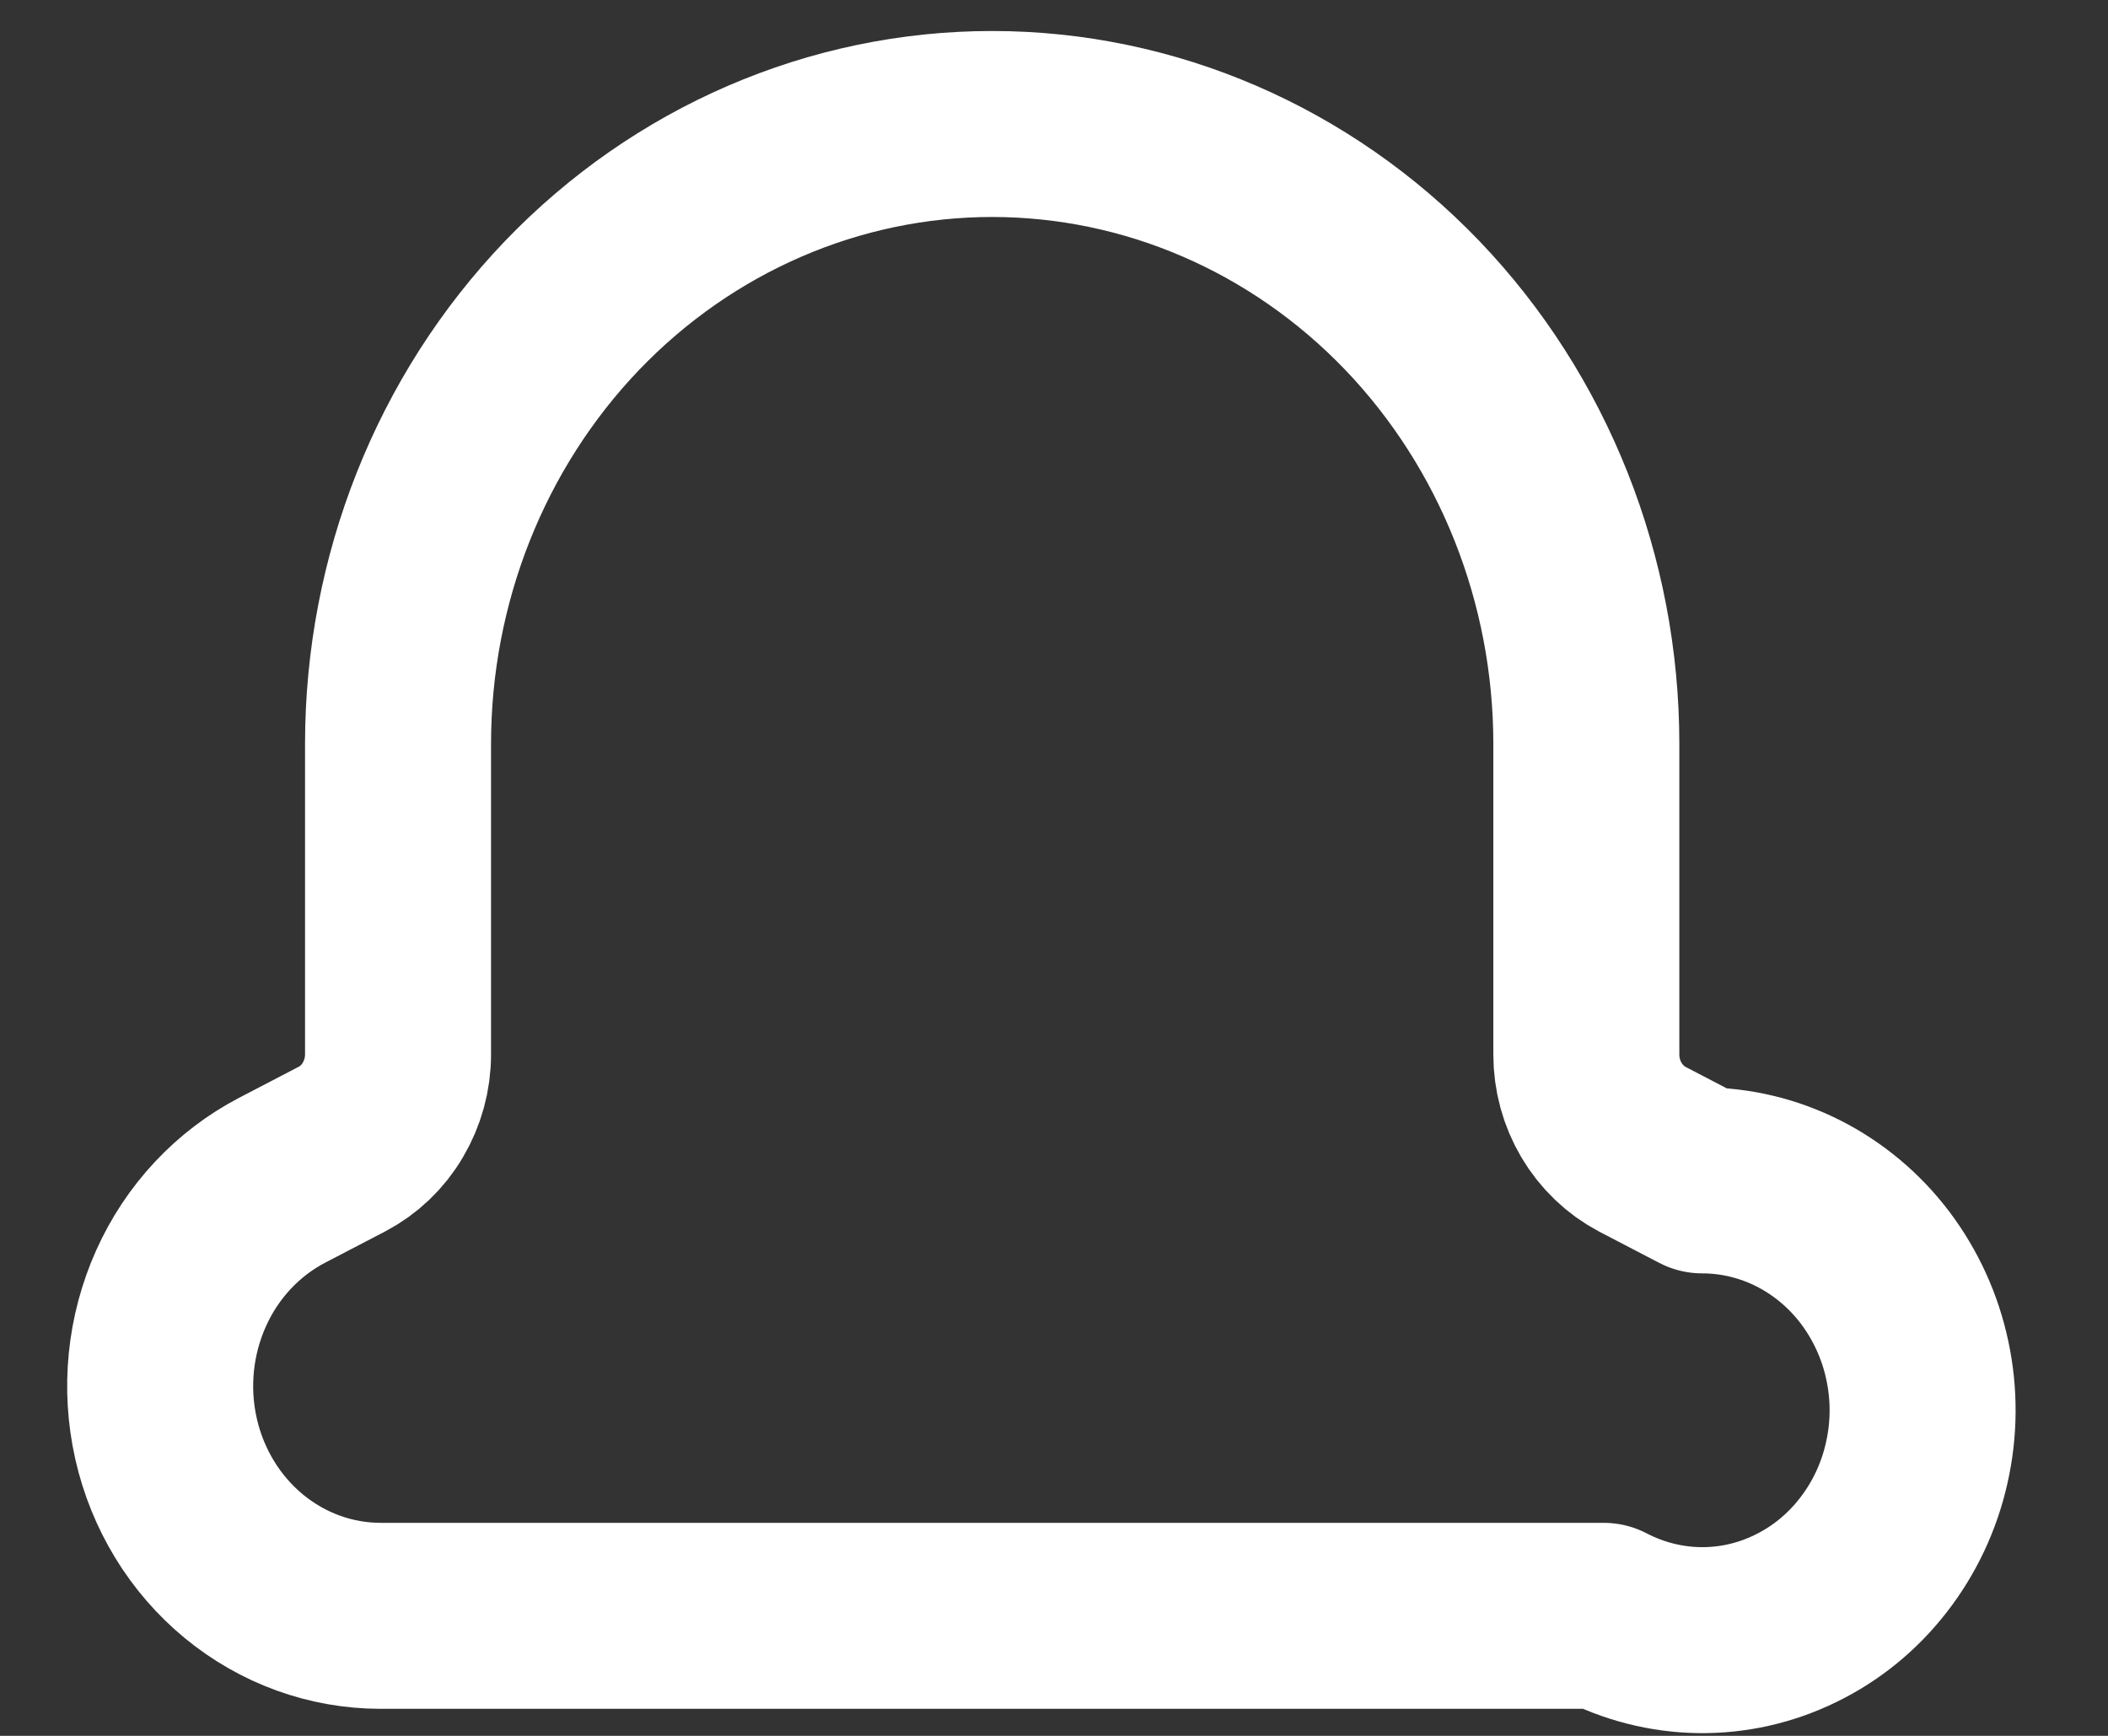 <svg width="17" height="14" viewBox="0 0 17 14" fill="none" xmlns="http://www.w3.org/2000/svg">
<rect x="0" y="0" width="17" height="14" fill="#333333" stroke="none"/>
<path d="M12.793 6.032V6C12.793 4.674 12.288 3.402 11.39 2.464C10.491 1.527 9.272 1 8.001 1C6.731 1 5.512 1.527 4.613 2.464C3.715 3.402 3.21 4.674 3.21 6V8.504C3.21 8.663 3.167 8.818 3.087 8.953C3.008 9.088 2.893 9.197 2.757 9.268L2.275 9.519C1.917 9.706 1.629 10.013 1.46 10.391C1.29 10.77 1.247 11.197 1.339 11.604C1.431 12.011 1.652 12.373 1.966 12.632C2.28 12.891 2.669 13.032 3.07 13.032H12.933C13.173 13.157 13.437 13.224 13.704 13.228C13.973 13.232 14.238 13.172 14.481 13.053C14.724 12.935 14.938 12.761 15.107 12.543C15.276 12.326 15.396 12.072 15.457 11.8C15.519 11.528 15.521 11.244 15.462 10.971C15.404 10.698 15.287 10.443 15.121 10.223C14.955 10.004 14.743 9.827 14.502 9.705C14.26 9.583 13.995 9.52 13.727 9.52L13.245 9.269C13.11 9.198 12.995 9.088 12.915 8.953C12.835 8.818 12.793 8.663 12.793 8.504V6.032V6.032Z" stroke="white" stroke-width="1.5" stroke-linecap="round" stroke-linejoin="round"/>
</svg>

